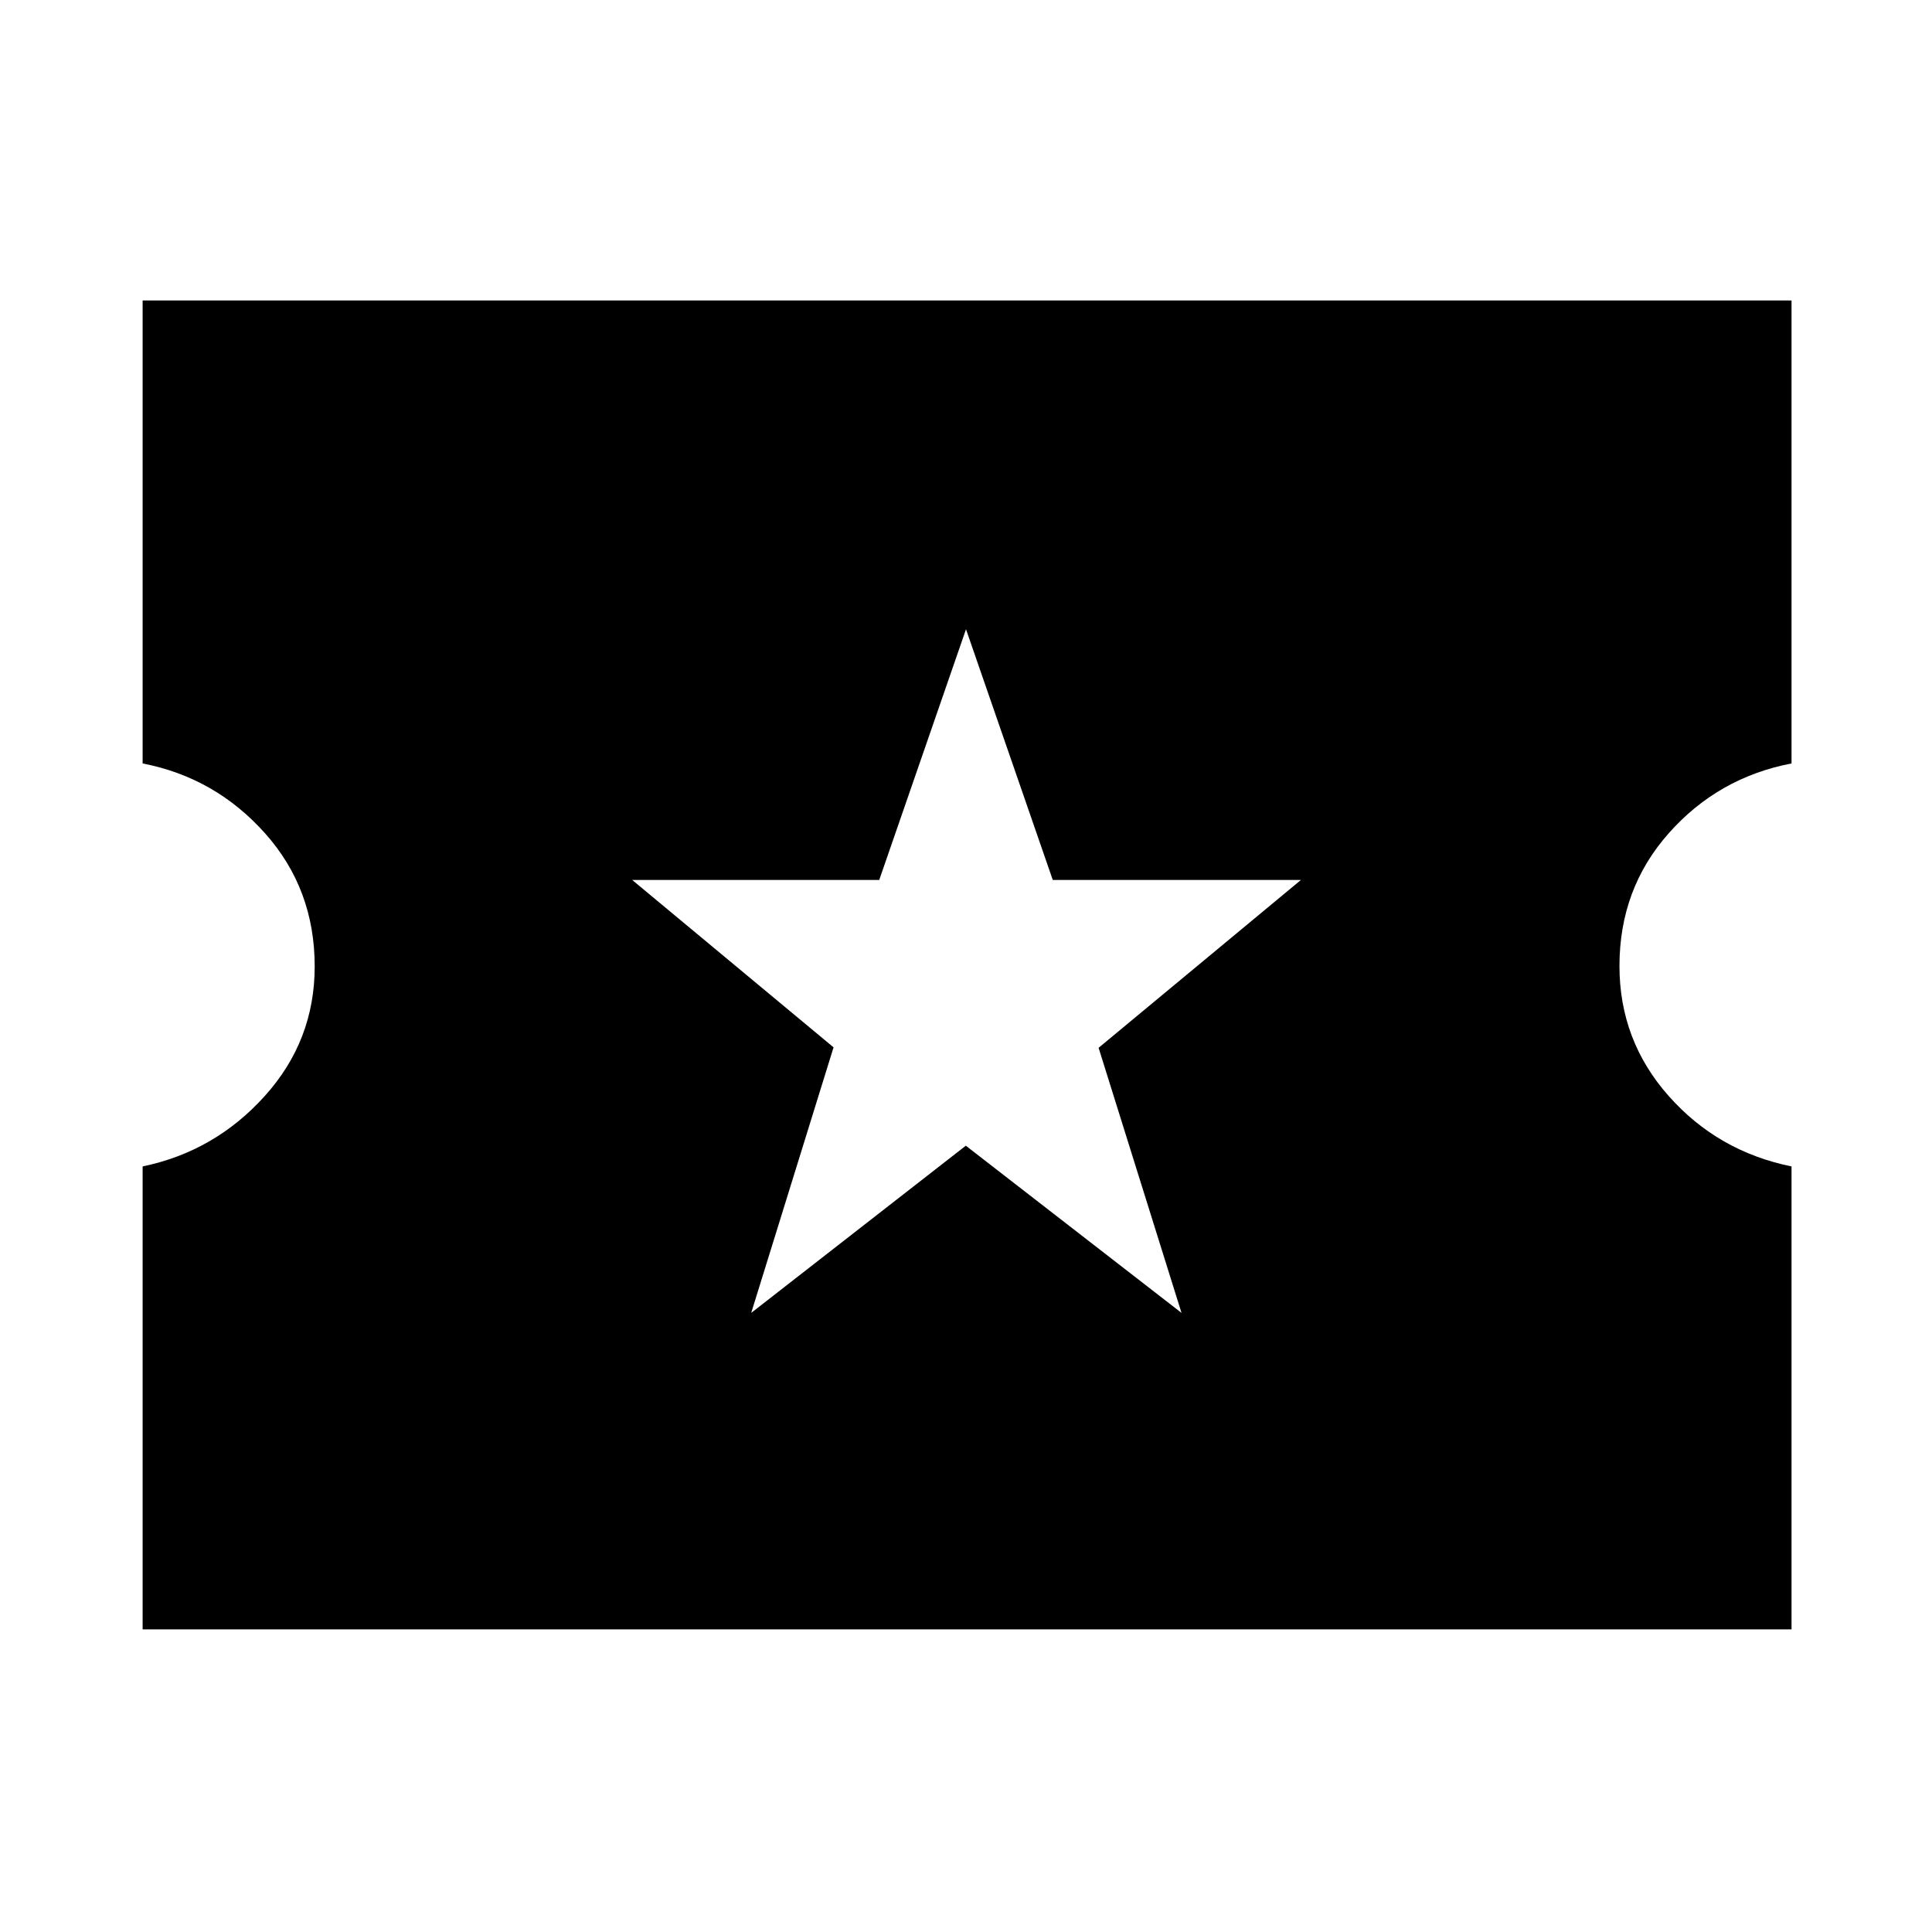 <svg xmlns="http://www.w3.org/2000/svg" height="48" viewBox="0 -960 960 960" width="48"><path d="m373.27-307.63 106.64-83.08 107.18 83.08-41.2-131.72 100.52-83.39H523.12L480-647.33l-43.12 124.59H314.15l100.04 83.16-40.92 131.95ZM70.87-150.37v-230.04q35.87-7.44 60.68-34.97 24.82-27.53 24.82-64.41 0-38.51-24.71-66.19-24.72-27.67-60.79-34.67V-810.7H890.2v230.05q-36.44 7-60.97 34.63Q804.7-518.39 804.7-480q0 36.97 24.43 64.56 24.43 27.59 61.07 35.03v230.04H70.87Z"/></svg>